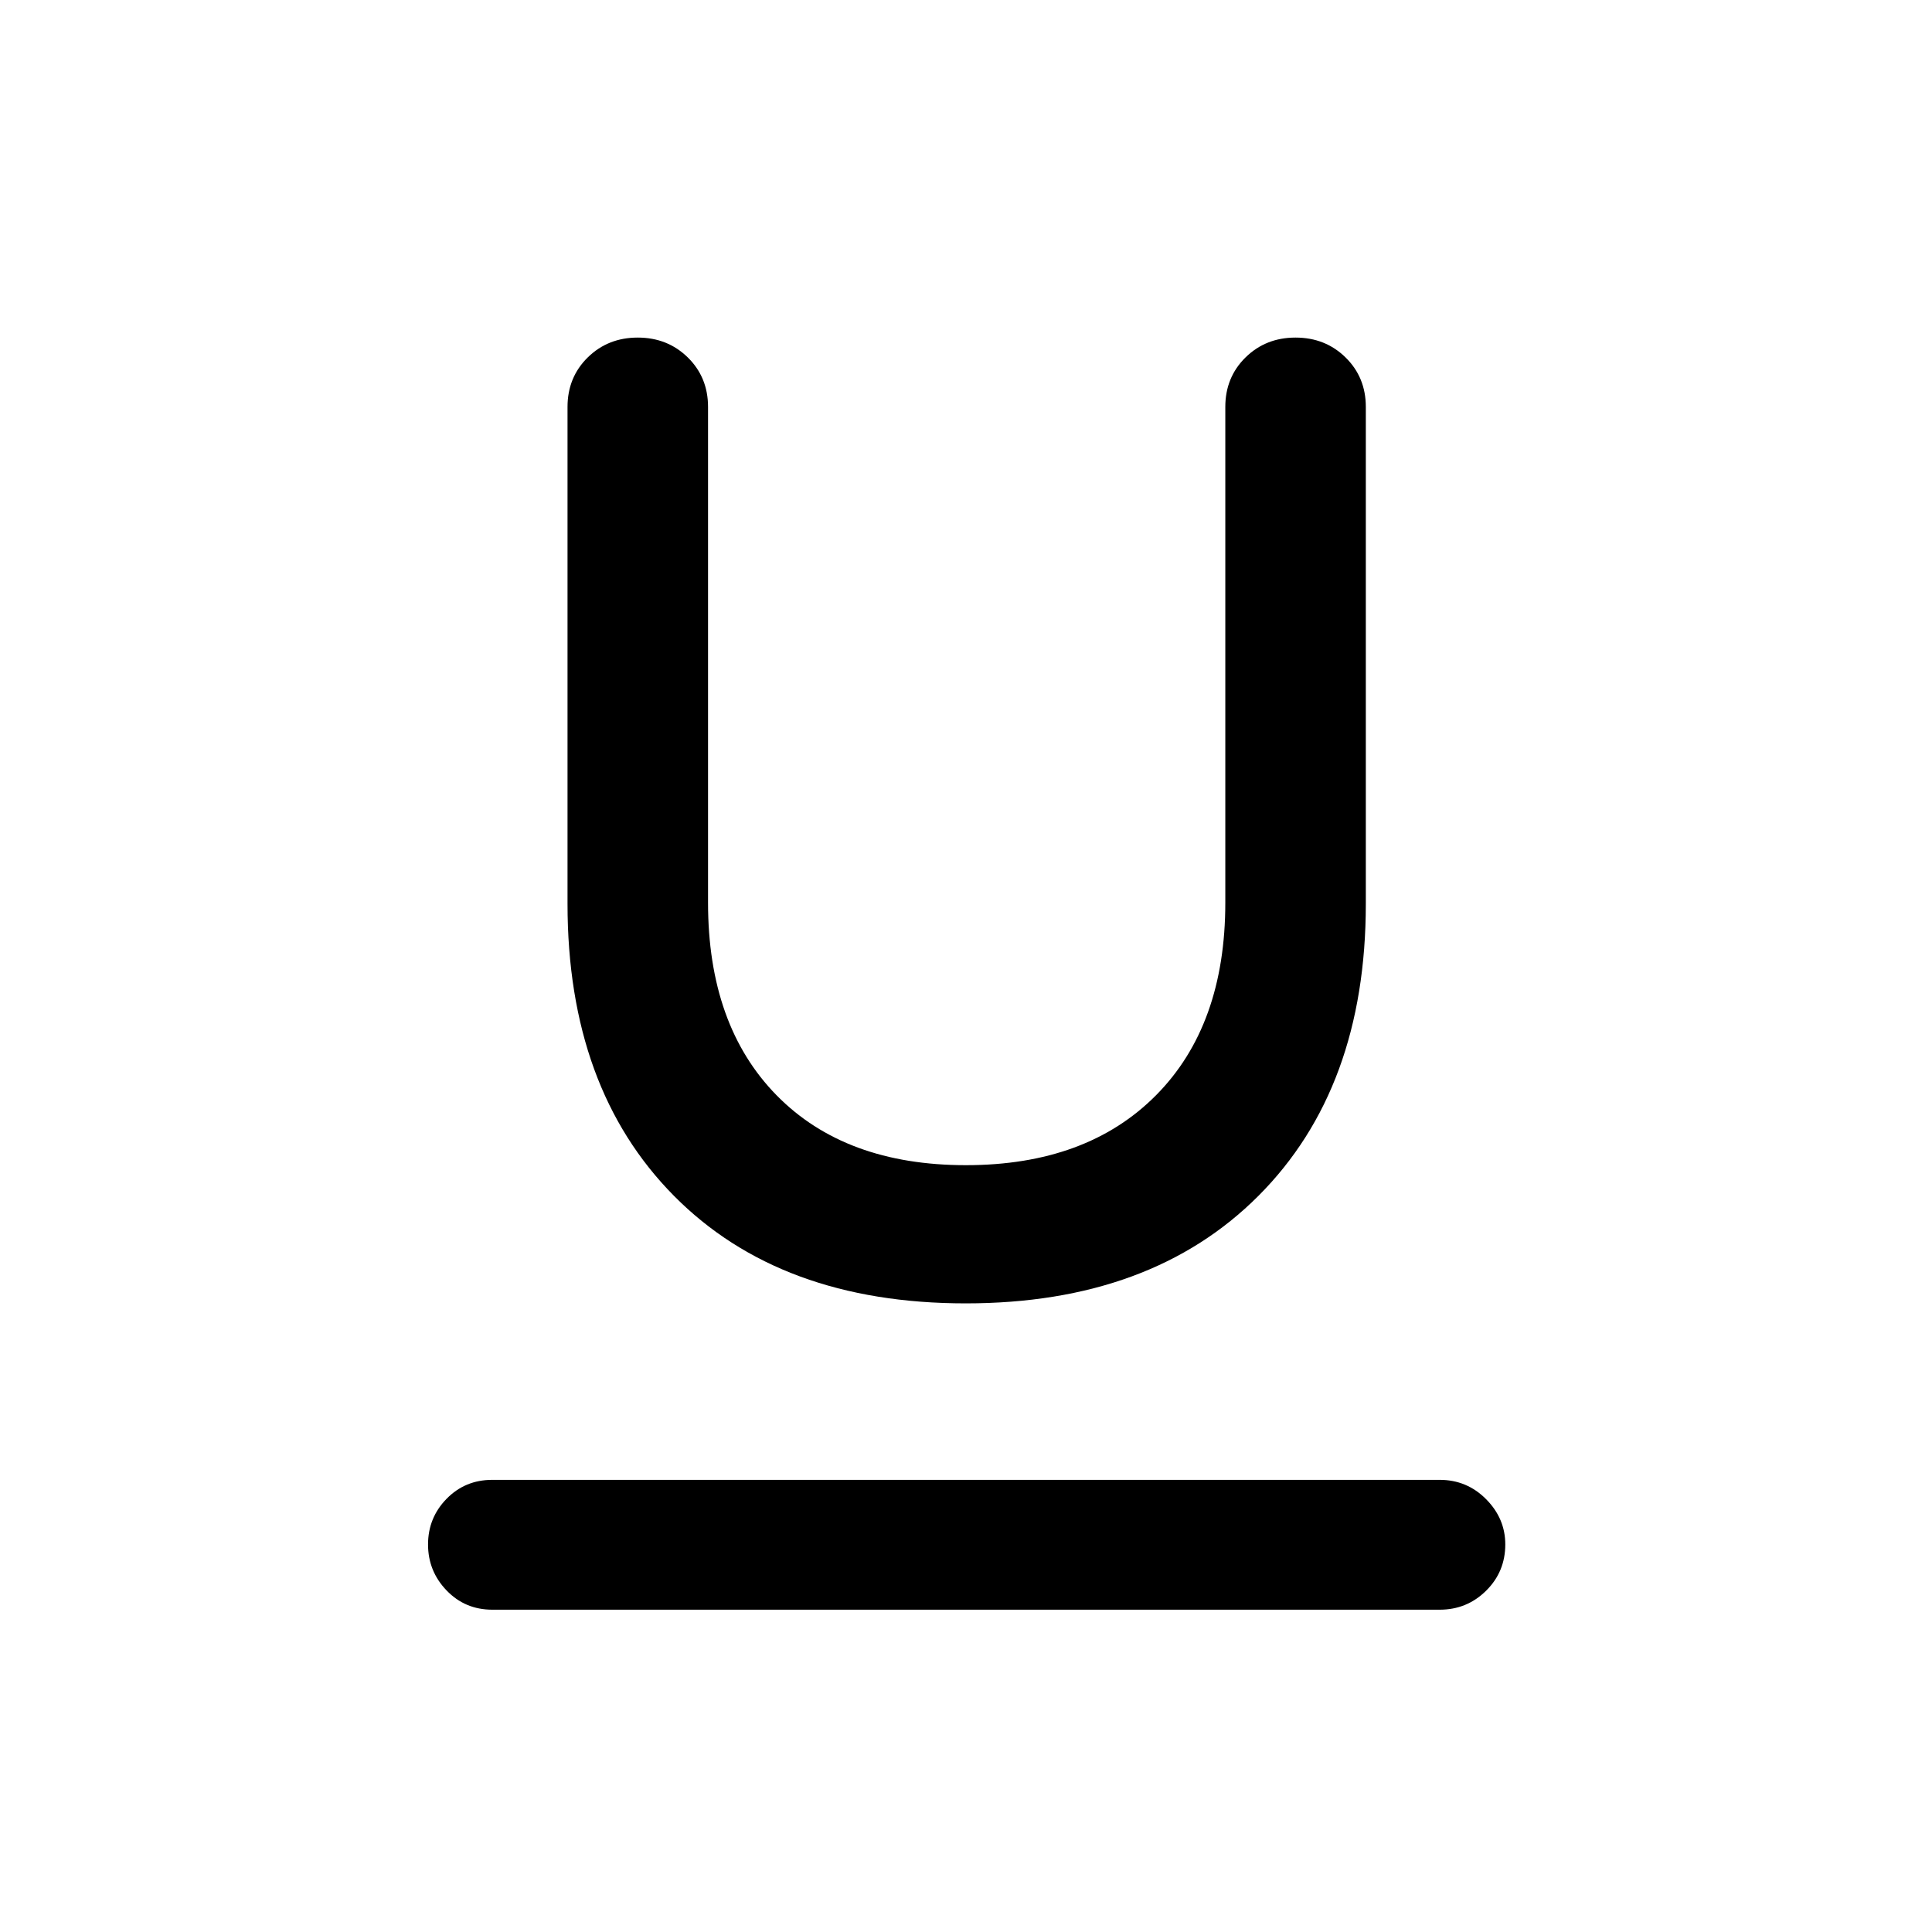 <svg xmlns="http://www.w3.org/2000/svg" height="40" viewBox="0 -960 960 960" width="40"><path d="M244.62-160.15q-13.53 0-22.73-9.58-9.2-9.58-9.2-22.83 0-13.26 9.2-22.68 9.2-9.43 22.73-9.43h470.76q13.53 0 23.06 9.61t9.53 22.47q0 13.59-9.53 23.01-9.53 9.43-23.06 9.43H244.62Zm235.24-152.21q-92.09 0-144.97-53.43Q282-419.23 282-510.9v-246.9q0-14.71 10.04-24.59 10.05-9.87 24.85-9.87t24.87 9.87q10.06 9.88 10.06 24.59v246.34q0 61 34.08 95.72 34.07 34.71 94.05 34.71t94.44-34.71q34.46-34.72 34.46-95.72V-757.8q0-14.71 10.04-24.59 10.04-9.87 24.85-9.87 14.8 0 24.86 9.87 10.07 9.88 10.07 24.59v246.9q0 91.67-53.36 145.11-53.36 53.43-145.45 53.43Z"/></svg>